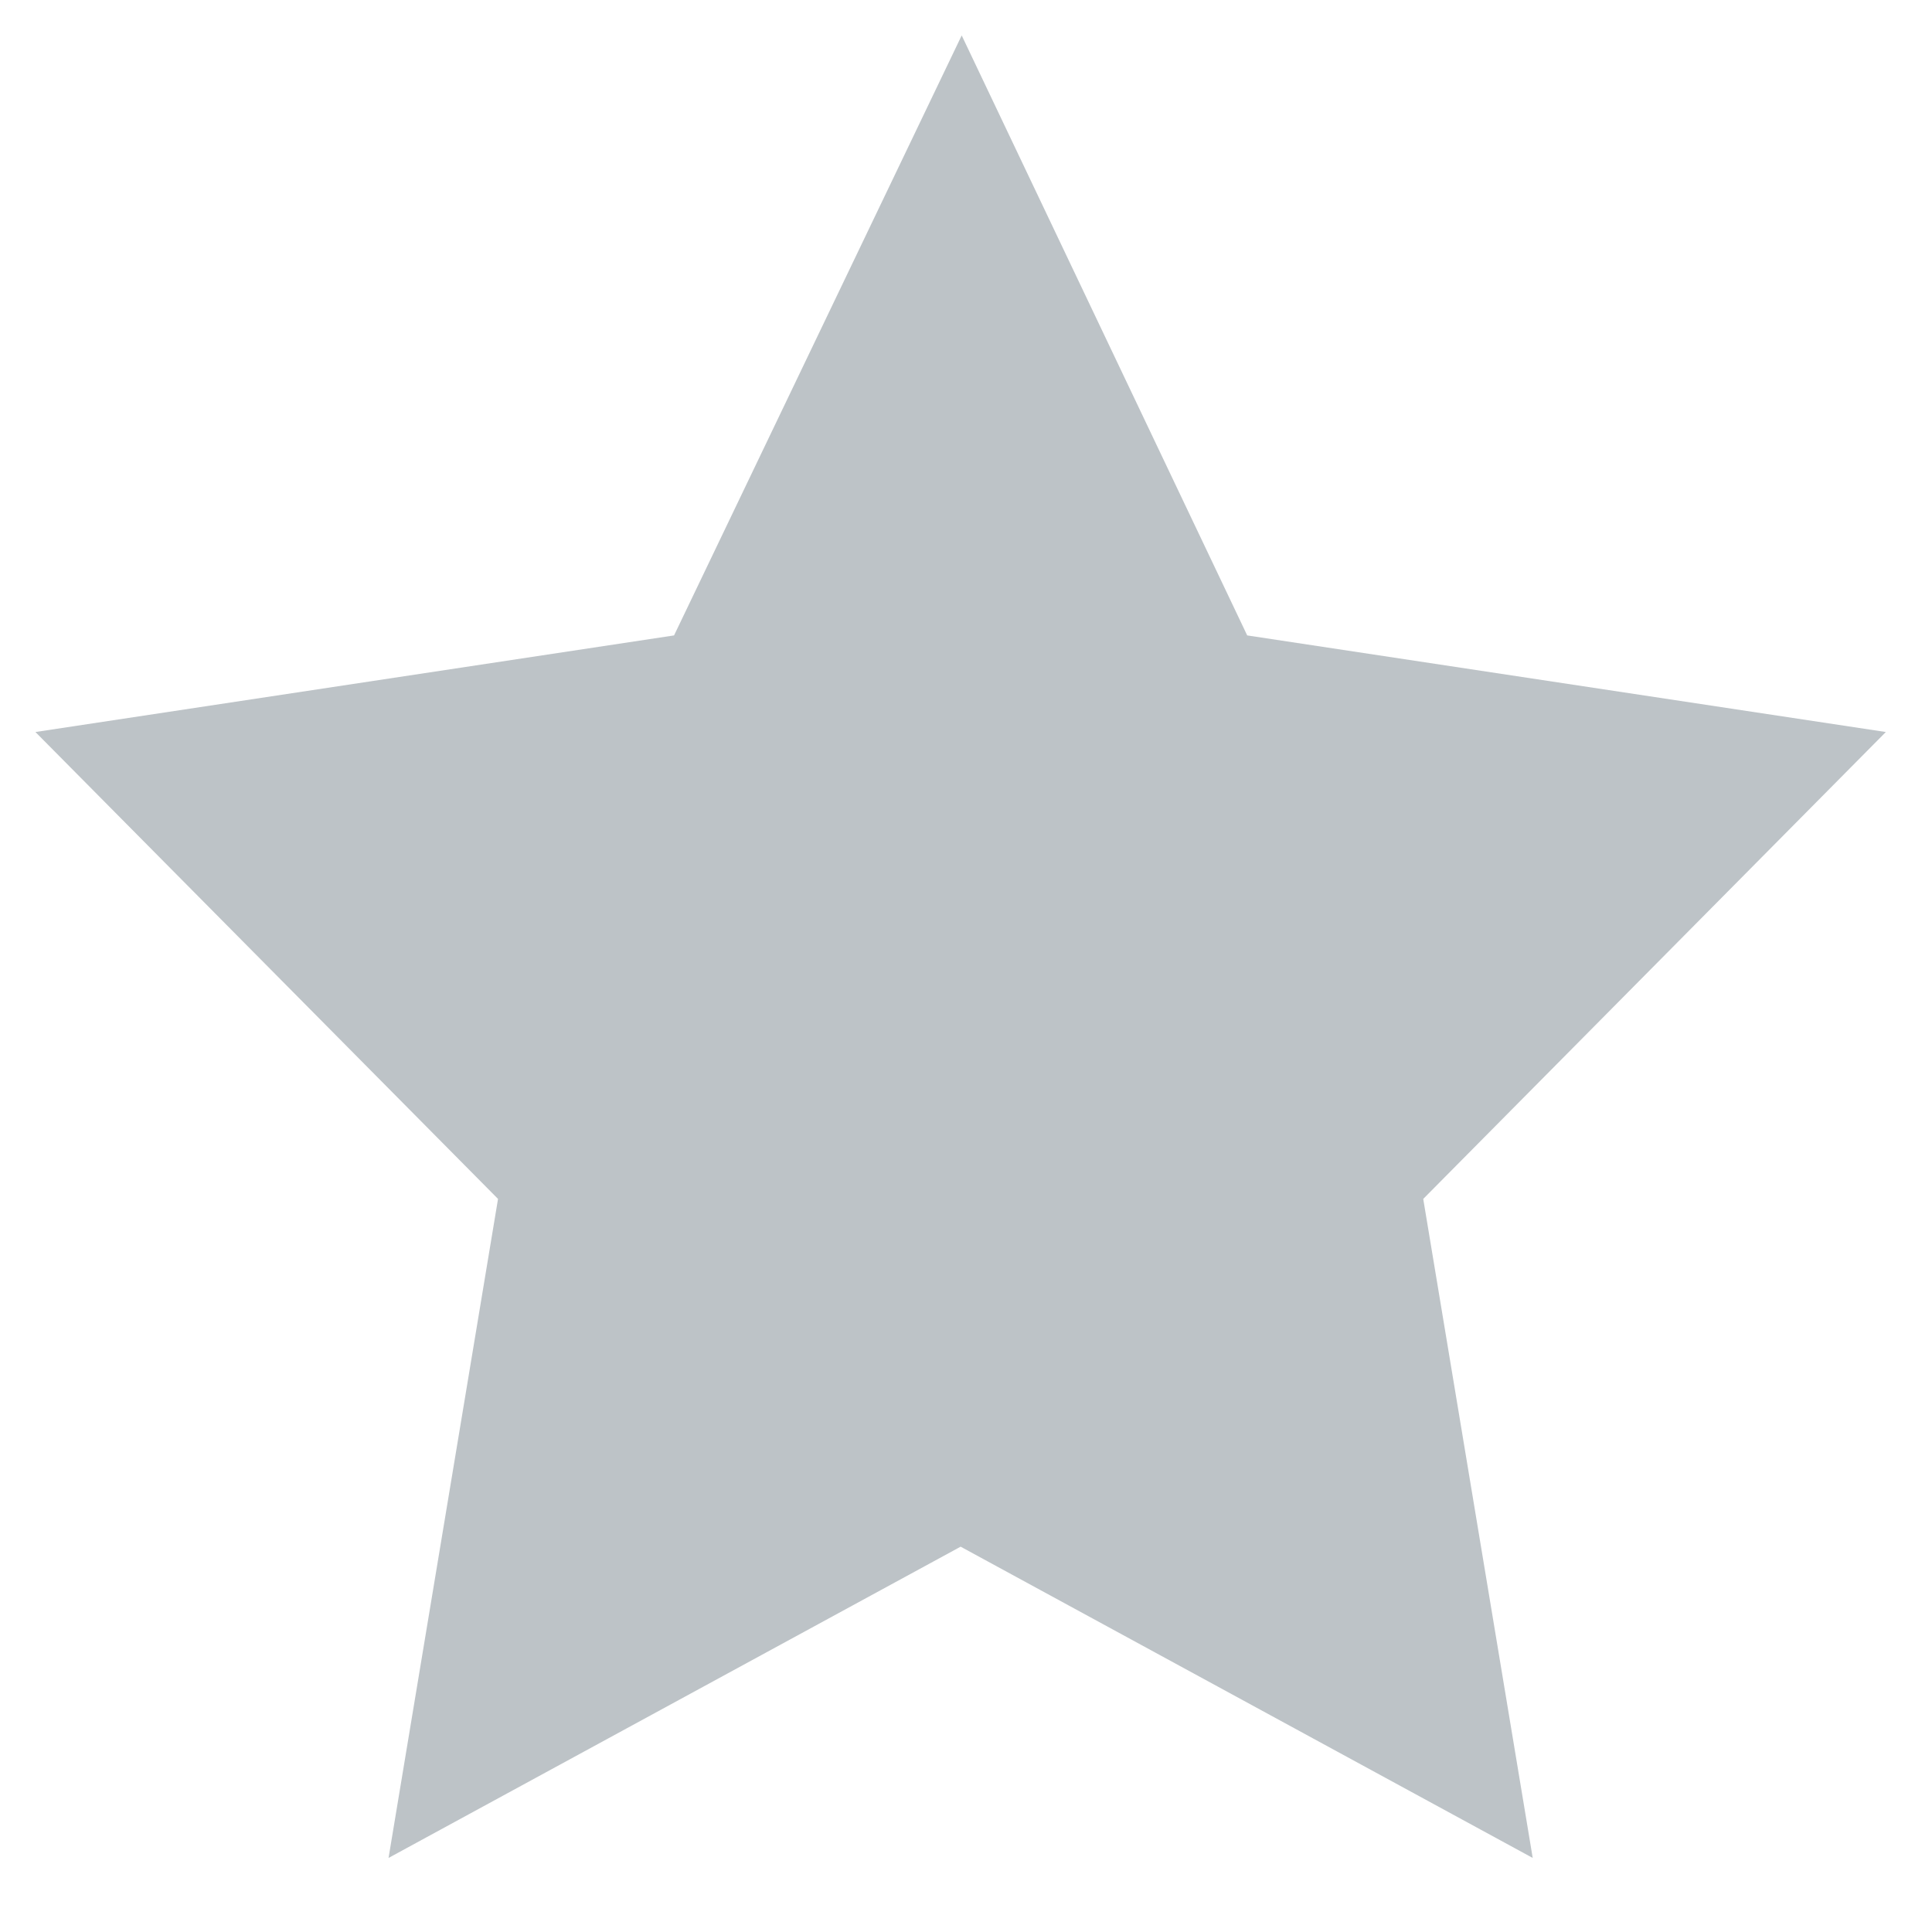 <svg xmlns="http://www.w3.org/2000/svg" viewBox="0 0 18 18" width="18" height="18">
	<style>
		tspan { white-space:pre }
		.shp0 { fill: #bdc3c7 } 
	</style>
	<path id="Star - alt copy 2" class="shp0" d="M6.28,5.92l-5.95,0.9l4.31,4.35l-1.02,6.14l5.33,-2.9l5.33,2.9l-1.02,-6.14l4.31,-4.35l-5.95,-0.9l-2.66,-5.59z" />
</svg>